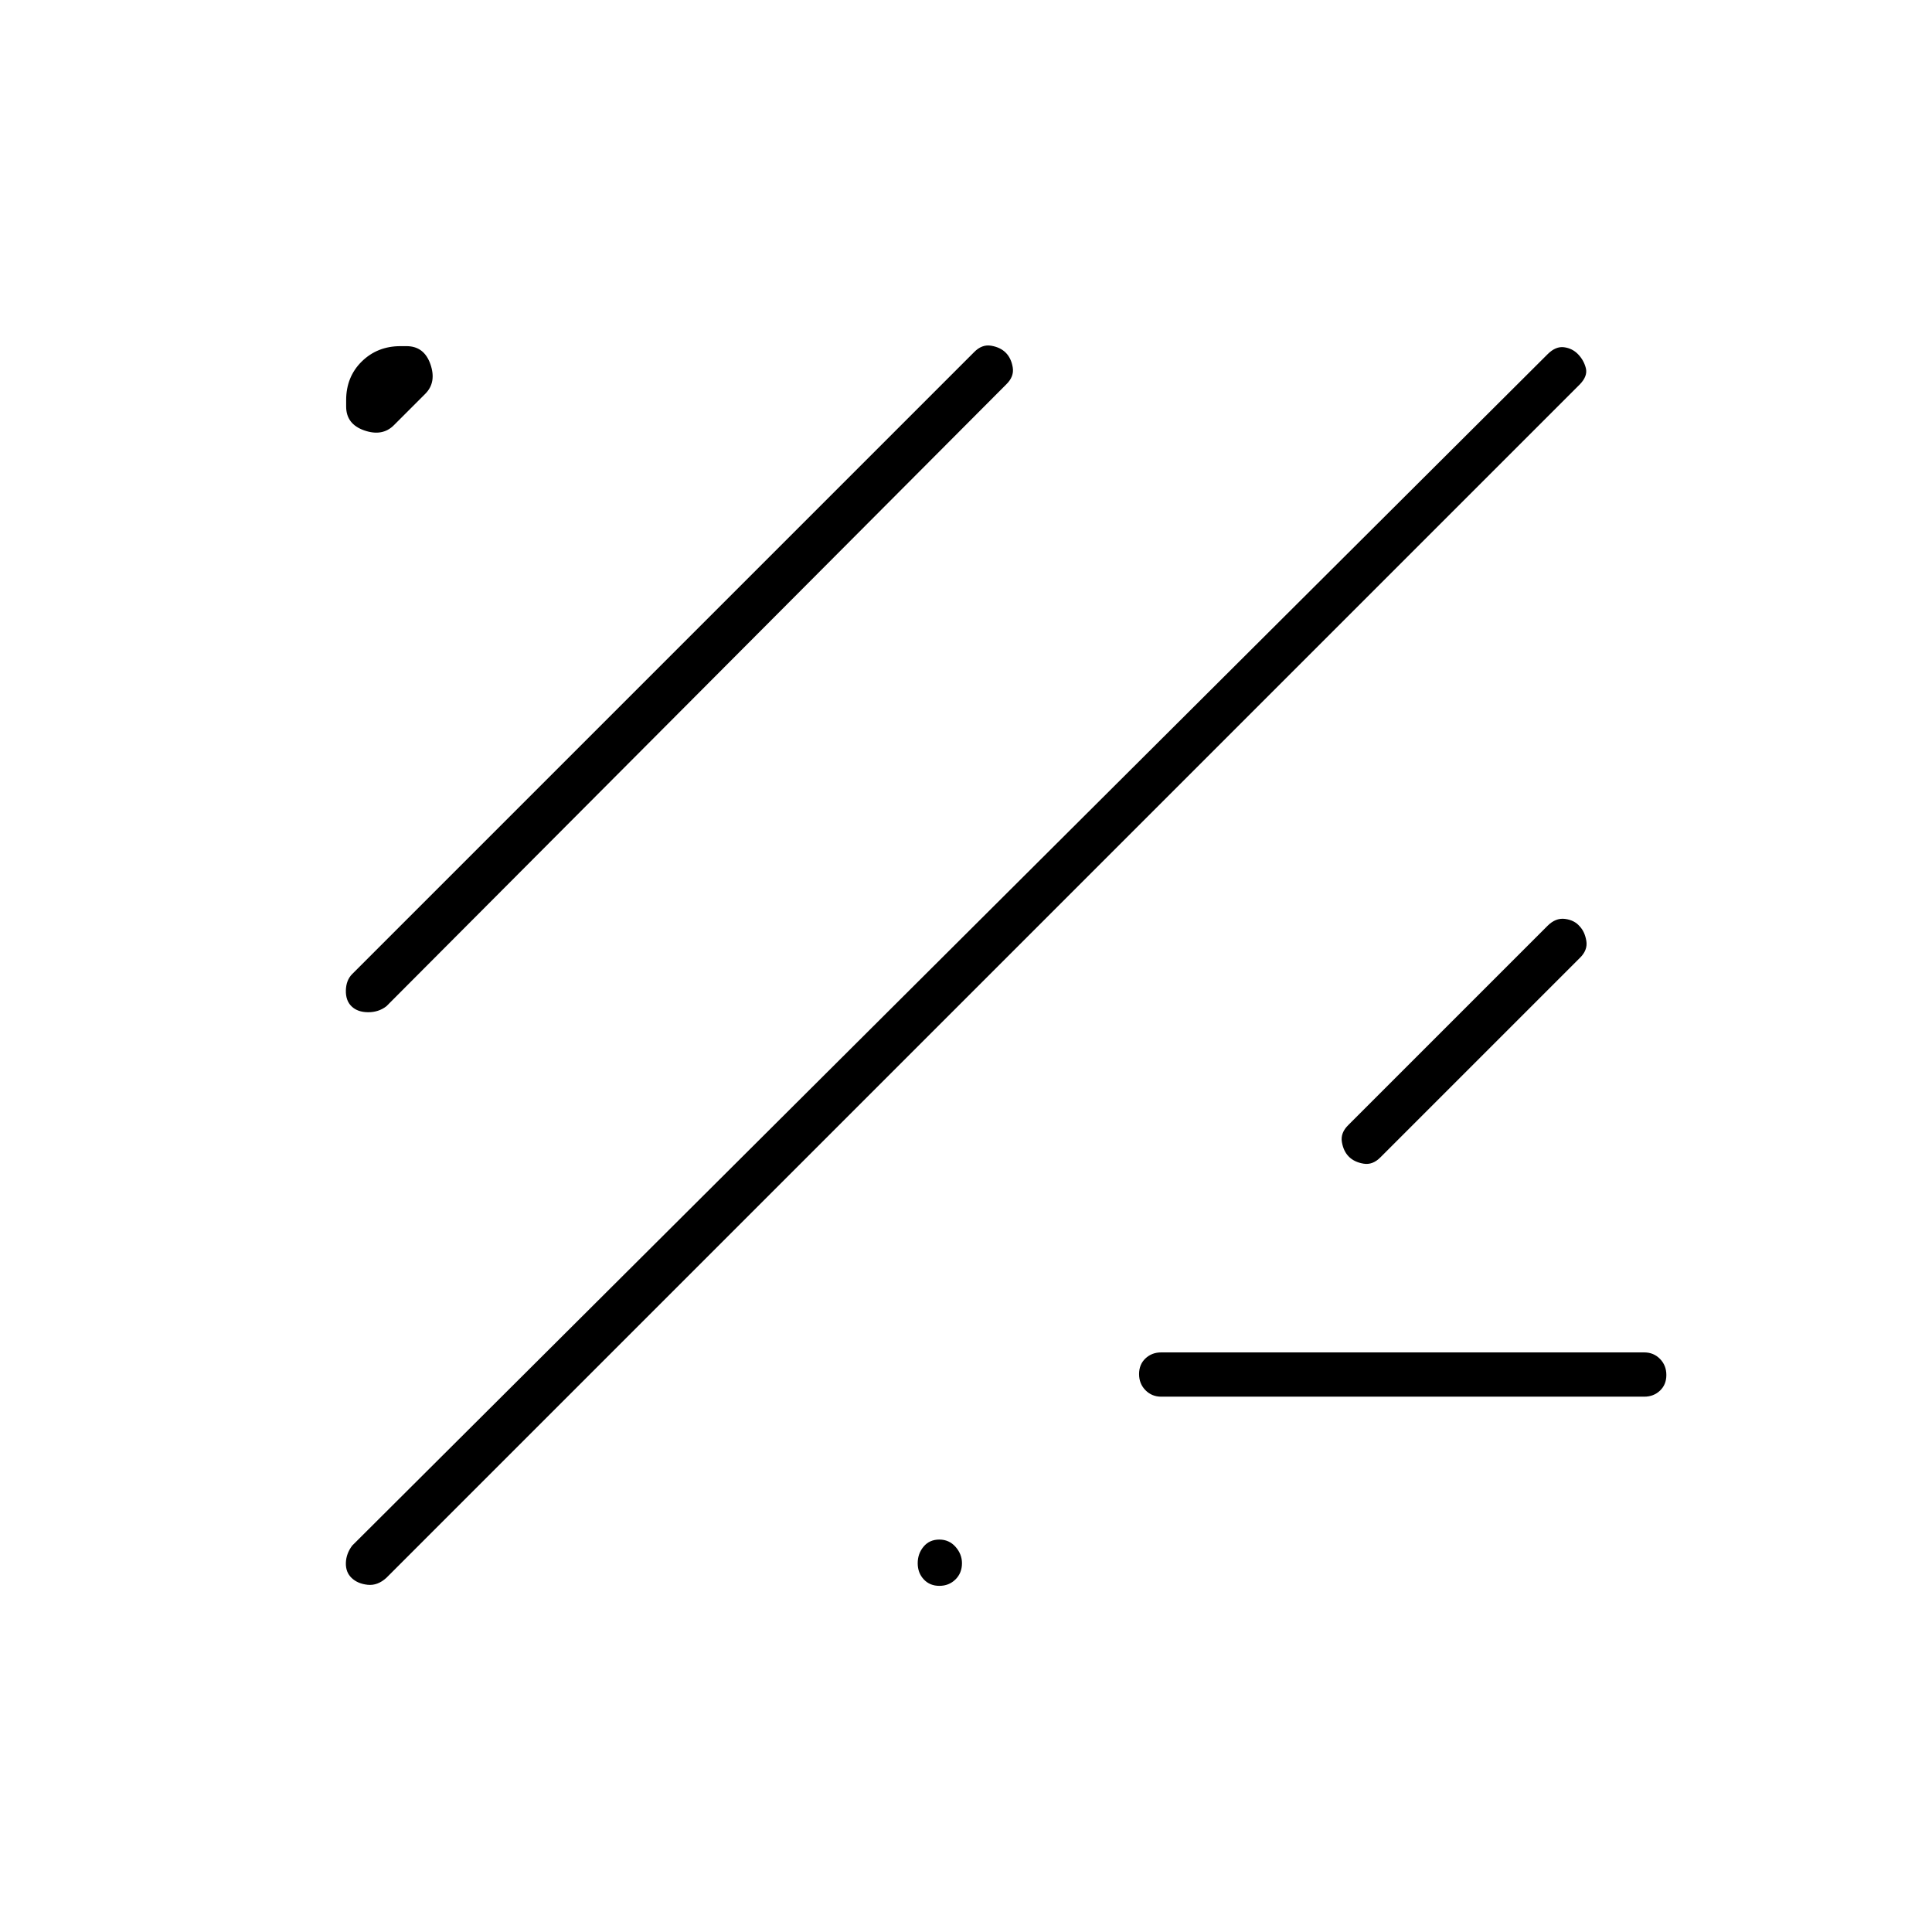 <svg xmlns="http://www.w3.org/2000/svg" width="48" height="48" viewBox="0 -960 960 960"><path d="M174.73-175.91q-3-2.86-2.87-7.48Q172-188 175-192l594-592q4-4 8.15-3.46t7 3.5Q787-781 788-777.07q1 3.94-3 8.07L192-176q-4.38 4-9.33 3.47-4.94-.52-7.94-3.38ZM577-266q-4.67 0-7.84-3.23-3.16-3.23-3.16-8t3.16-7.77q3.17-3 7.84-3h240q4.67 0 7.84 3.23 3.16 3.23 3.16 8t-3.16 7.77q-3.17 3-7.84 3H577ZM174.73-459.91q-3-2.86-2.87-7.98Q172-473 175-476l309-309q3.89-4 8.47-3.22 4.58.77 7.28 3.47t3.47 7.28q.78 4.58-3.22 8.47L192-460q-3.89 3-9.08 2.97-5.19-.02-8.19-2.88ZM686-385q-3.89 4-8.47 3.22-4.58-.77-7.28-3.47t-3.47-7.28Q666-397.11 670-401l99-99q4-4 8.65-3.4 4.65.6 7.26 3.66 2.57 2.7 3.33 7.27.76 4.58-3.24 8.47l-99 99ZM195.7-748.7q-5.7 5.7-14.7 2.57-9-3.12-9-11.87v-3.15q0-11.6 7.76-19.23Q187.52-788 199-788h3q8.75 0 11.88 9 3.12 9-2.58 14.7l-15.6 15.6ZM466.77-172q-4.77 0-7.77-3.23t-3-8q0-4.77 2.93-8.27t7.81-3.5q4.87 0 8.07 3.62 3.19 3.62 3.19 8.13 0 4.87-3.23 8.06-3.23 3.19-8 3.19Z"/></svg>
